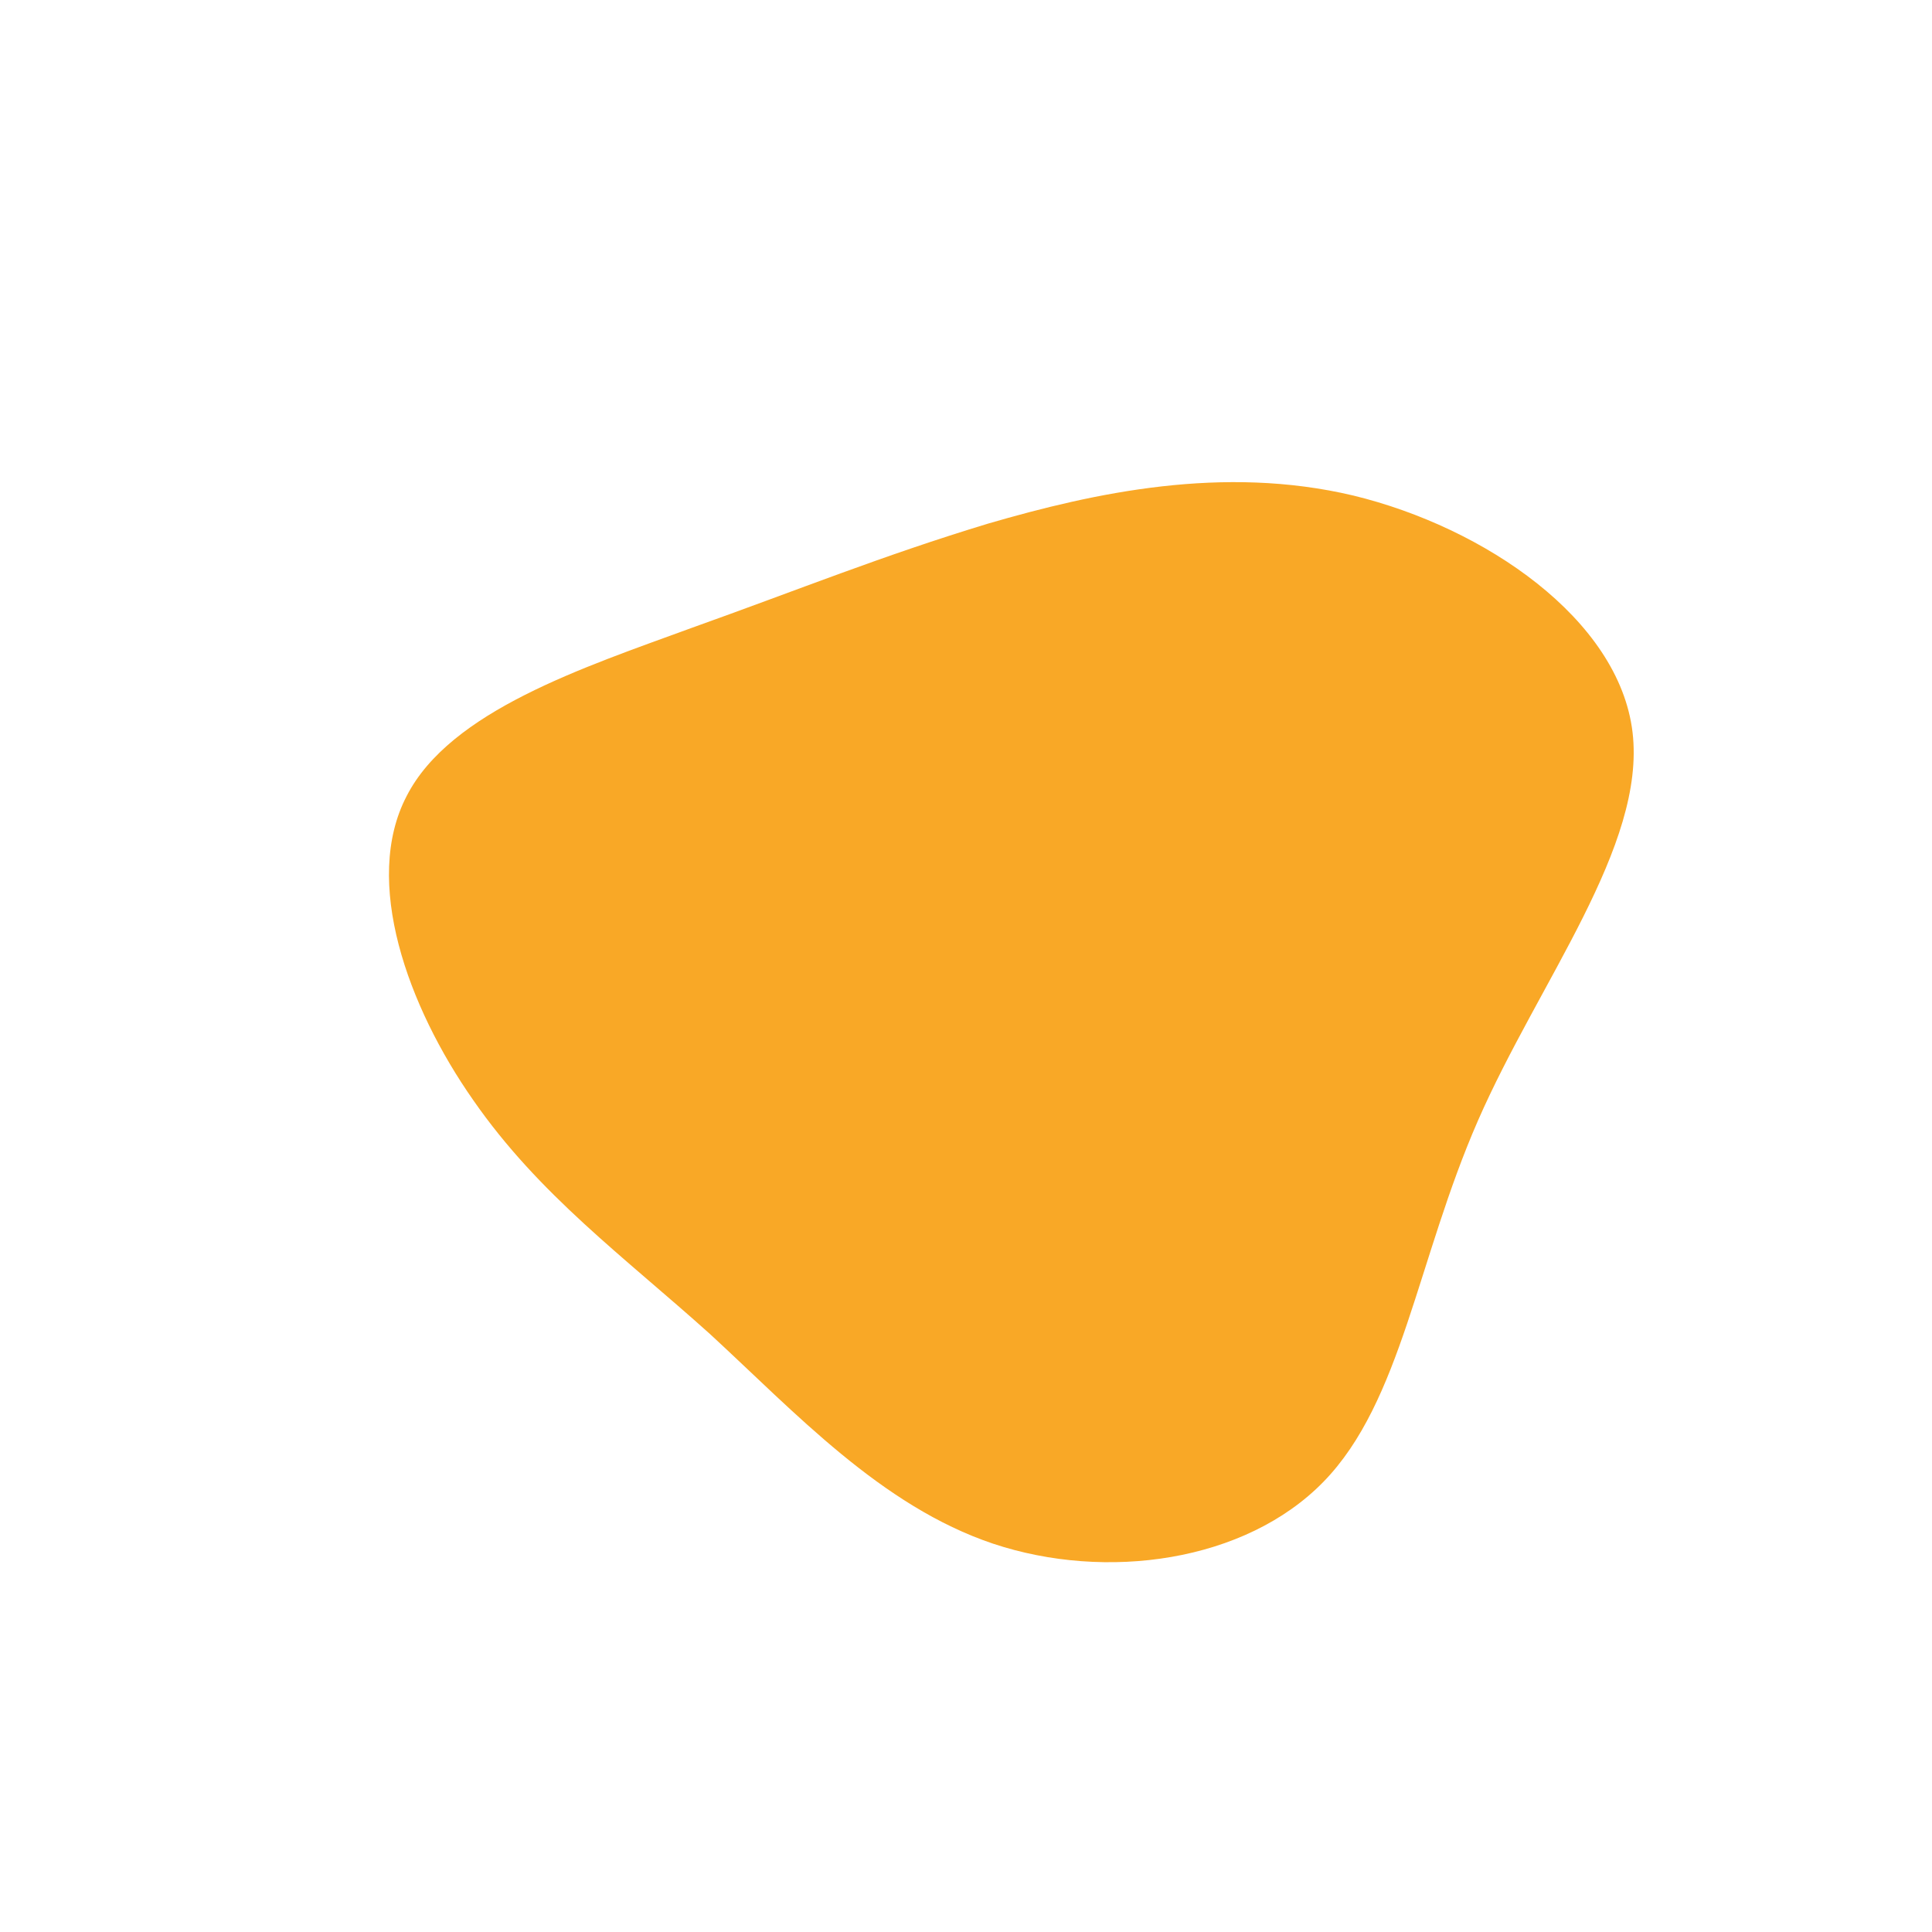 <?xml version="1.0" standalone="no"?>
<svg viewBox="0 0 200 200" xmlns="http://www.w3.org/2000/svg">
  <path fill="#F9A826" d="M40.1,-48.7C53.7,-45.4,67.6,-35.9,69,-24.2C70.4,-12.4,59.3,1.6,53,16C46.7,30.4,45.1,45.1,37,53.4C28.9,61.7,14.5,63.7,2.8,59.8C-8.8,55.9,-17.7,46.2,-26.5,38.1C-35.4,30.1,-44.2,23.7,-51,13.9C-57.8,4.2,-62.5,-8.8,-57.9,-17.6C-53.4,-26.4,-39.6,-30.9,-28.4,-35C-17.2,-39,-8.6,-42.5,2.3,-45.8C13.3,-49,26.6,-51.9,40.1,-48.7Z" transform="translate(100 100)" />
</svg>
